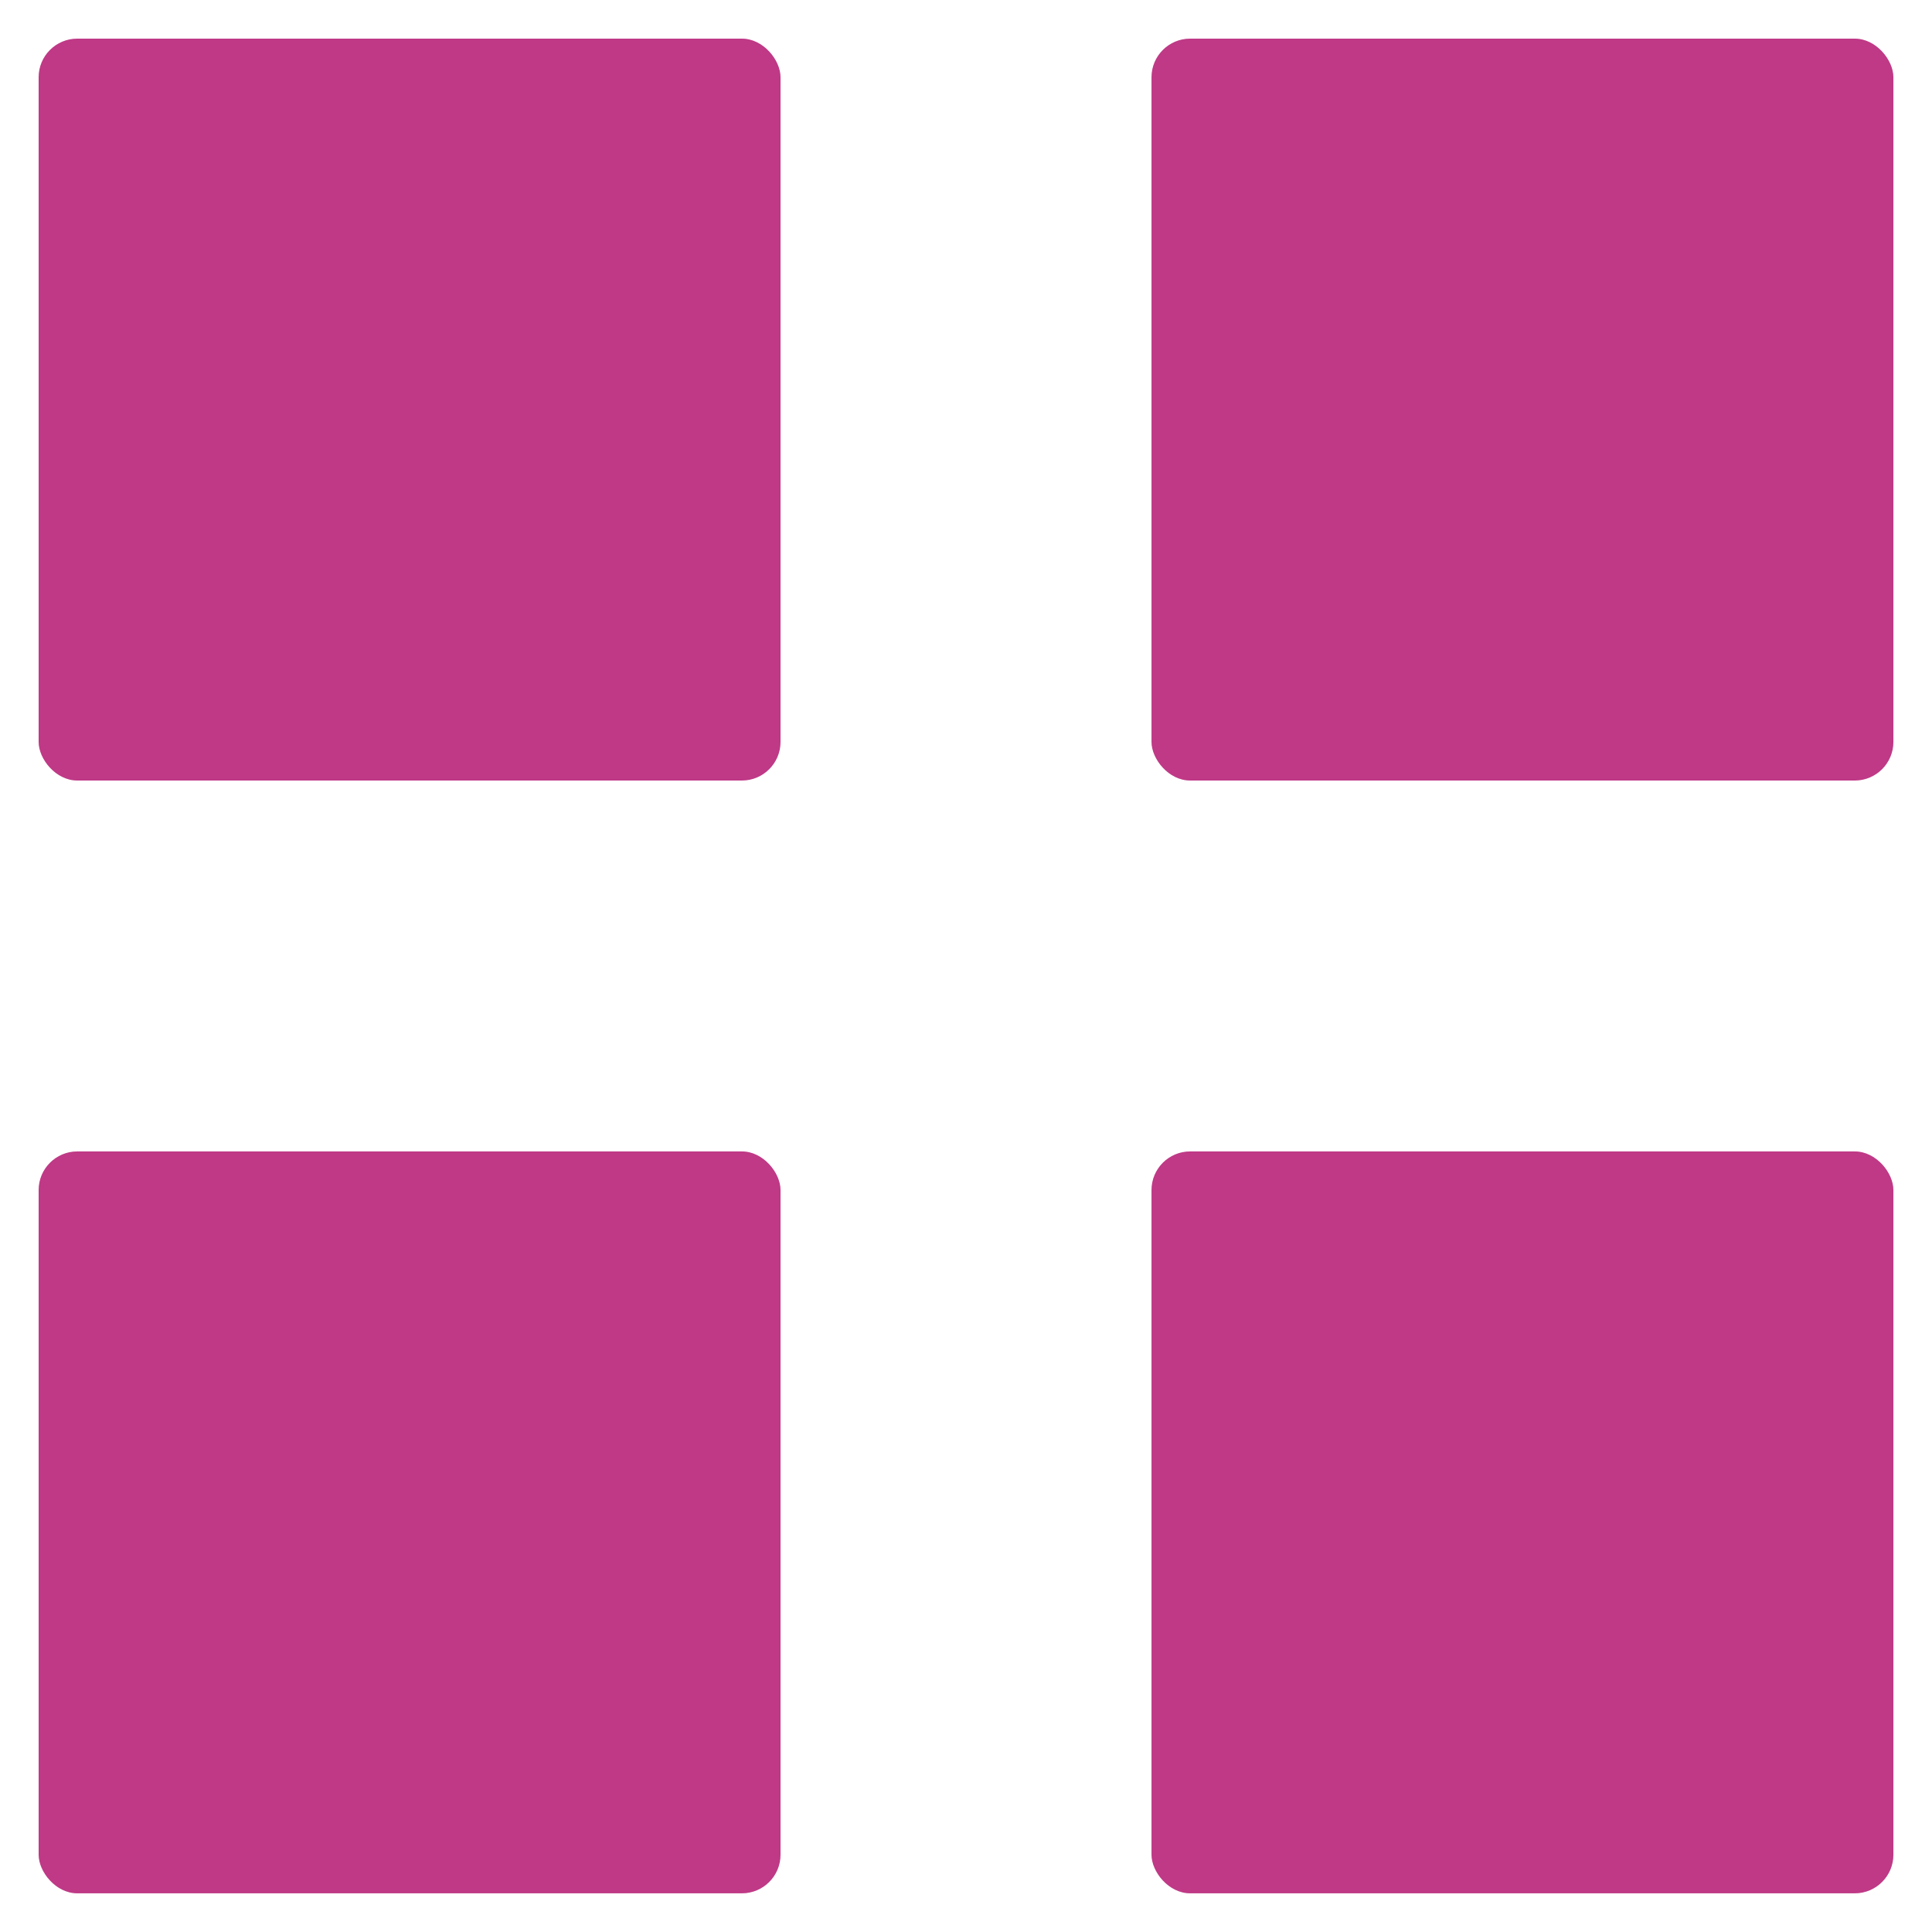 <svg width="50" height="50" viewBox="0 0 50 50" fill="none" xmlns="http://www.w3.org/2000/svg">
<rect x="1" y="1" width="19.2" height="19.2" rx="1" fill="#D03C91"/>
<rect x="1" y="1" width="19.2" height="19.2" rx="1" fill="#1F1F1F" fill-opacity="0.1"/>
<rect x="1" y="29.799" width="19.2" height="19.2" rx="1" fill="#D03C91"/>
<rect x="1" y="29.799" width="19.2" height="19.2" rx="1" fill="#1F1F1F" fill-opacity="0.1"/>
<rect x="29.801" y="29.799" width="19.2" height="19.2" rx="1" fill="#D03C91"/>
<rect x="29.801" y="29.799" width="19.2" height="19.2" rx="1" fill="#1F1F1F" fill-opacity="0.1"/>
<rect x="29.801" y="1" width="19.2" height="19.2" rx="1" fill="#D03C91"/>
<rect x="29.801" y="1" width="19.2" height="19.2" rx="1" fill="#1F1F1F" fill-opacity="0.1"/>
</svg>
